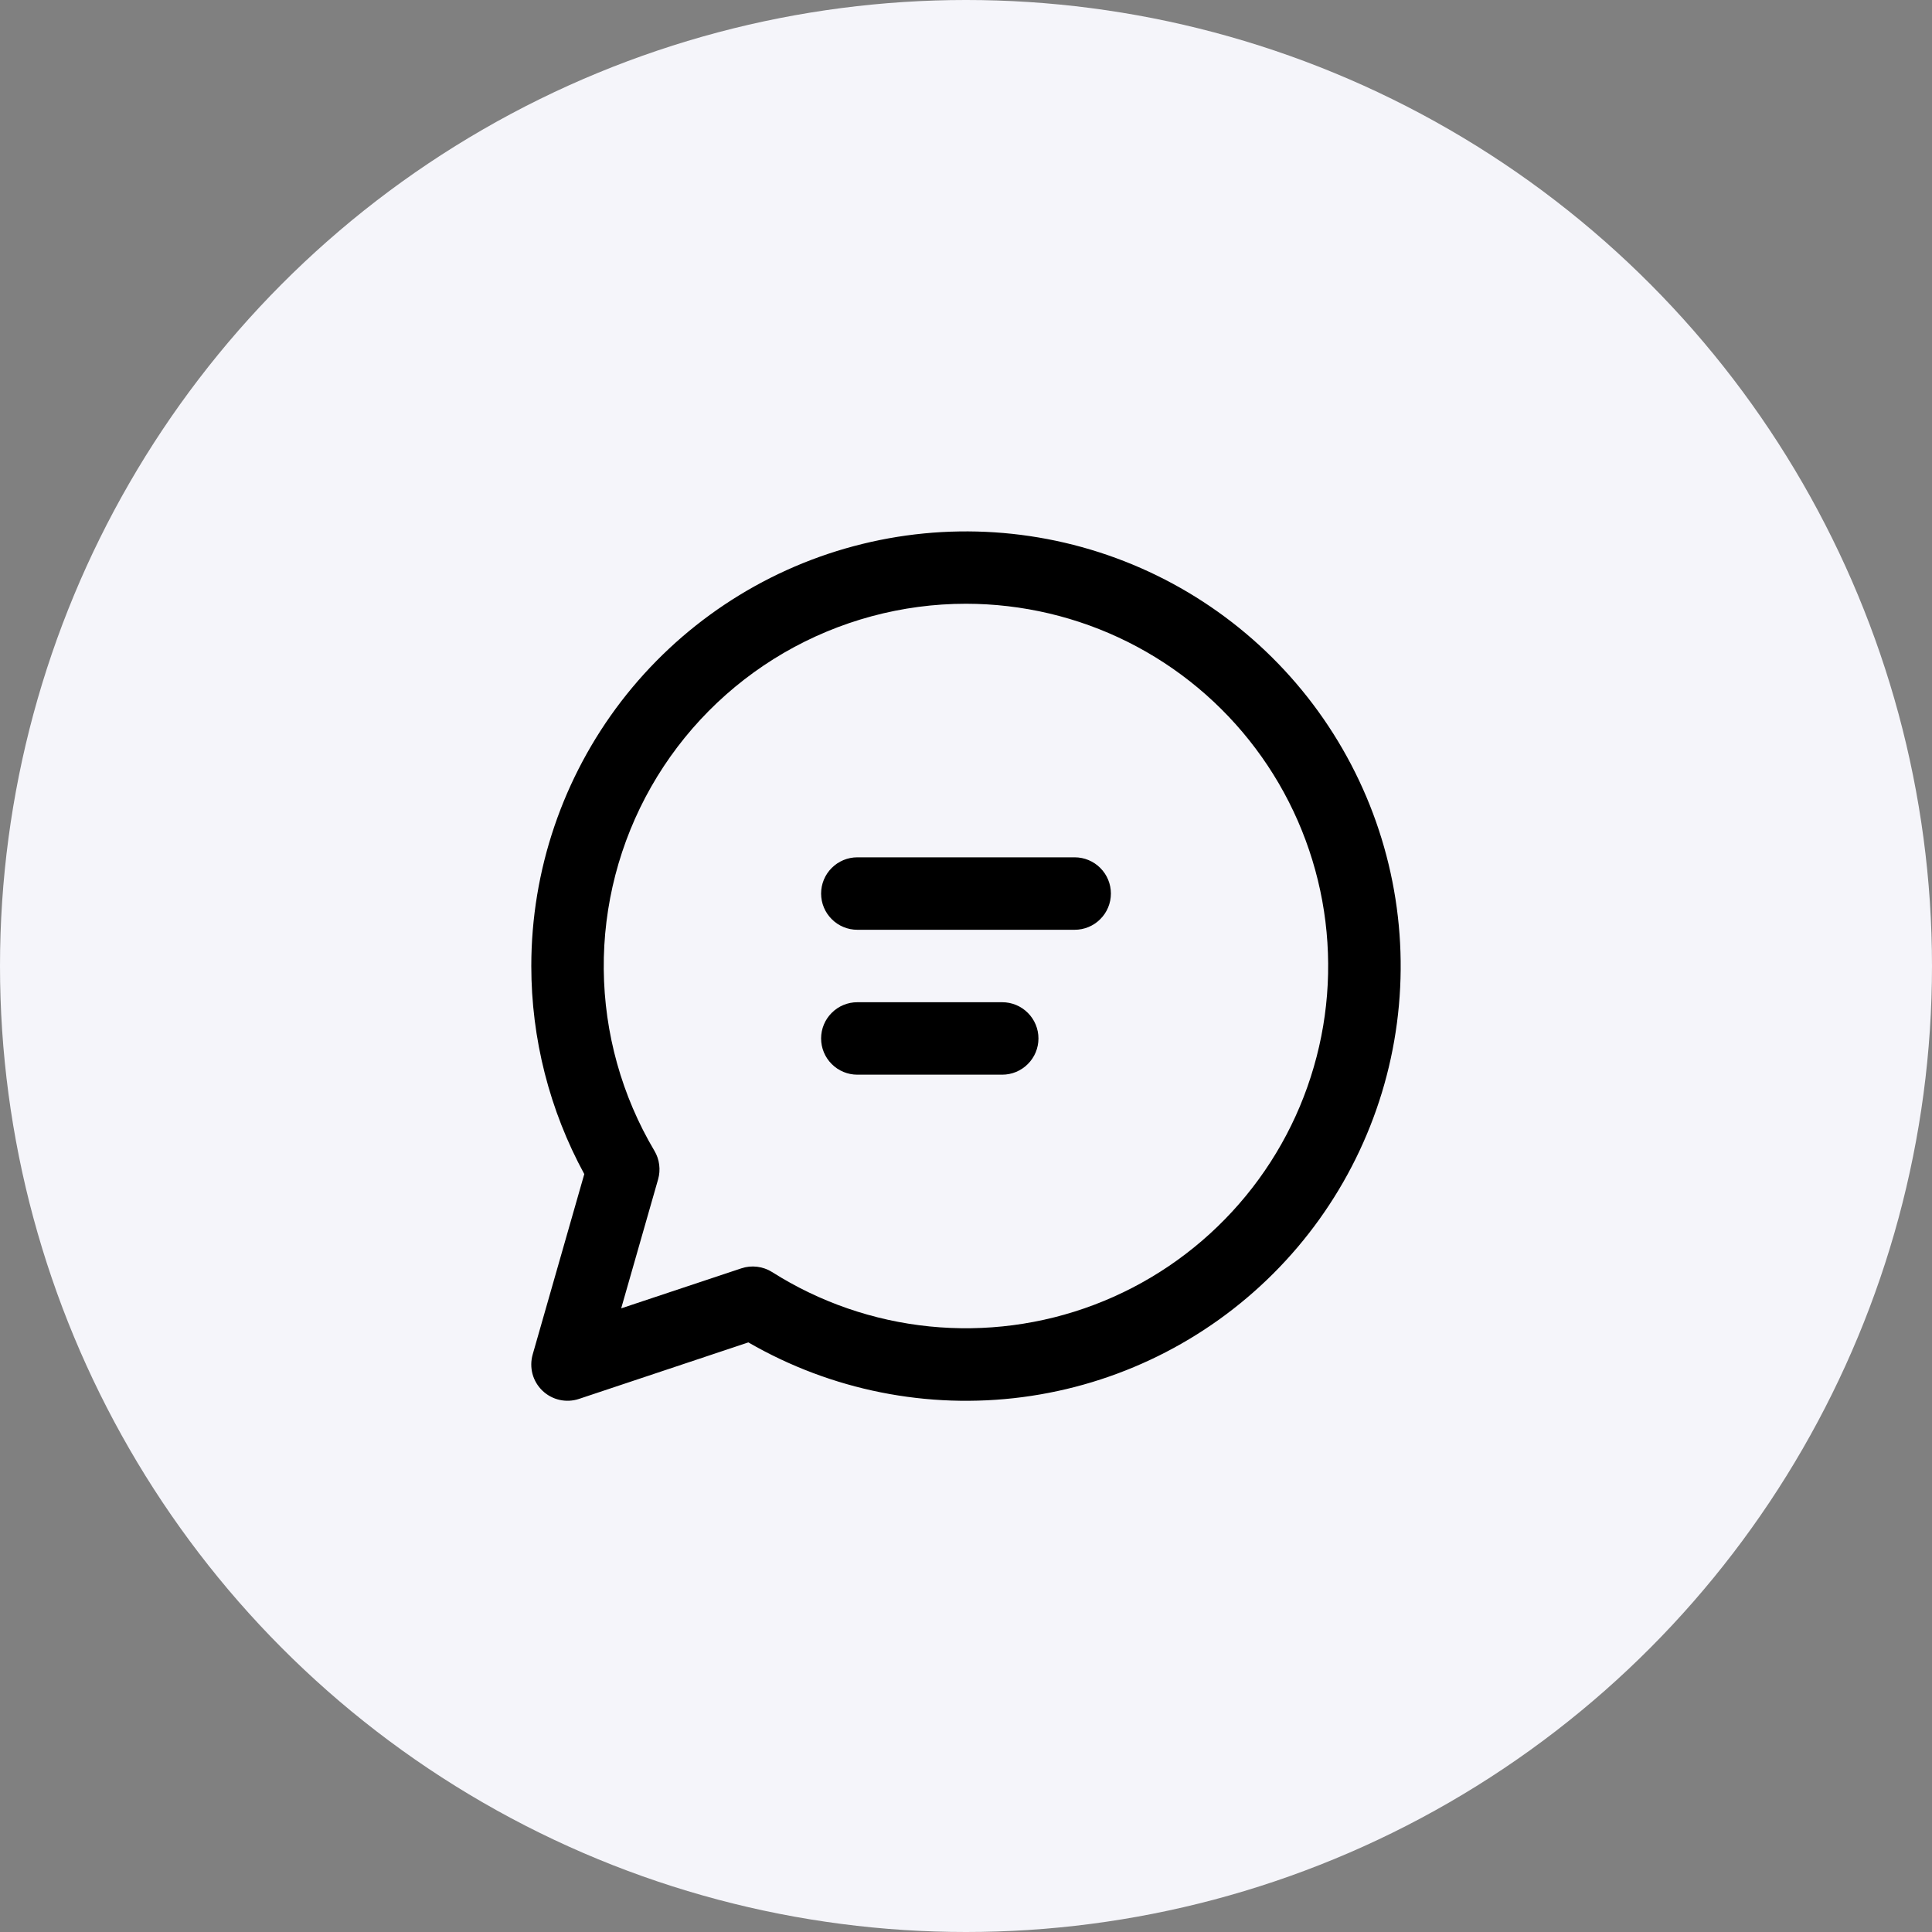 <svg width="40" height="40" viewBox="0 0 40 40" fill="none" xmlns="http://www.w3.org/2000/svg">
<rect x="0" y="0" width="40" height="40" fill="#808080" stroke="none"/>
<circle cx="20" cy="20" r="20" fill="#F5F5FA"/>
<path d="M17 18.5C17 18.301 17.079 18.11 17.22 17.97C17.36 17.829 17.551 17.75 17.75 17.75H22.25C22.449 17.75 22.64 17.829 22.78 17.97C22.921 18.11 23 18.301 23 18.5C23 18.699 22.921 18.89 22.78 19.03C22.64 19.171 22.449 19.25 22.25 19.25H17.75C17.551 19.25 17.36 19.171 17.22 19.03C17.079 18.89 17 18.699 17 18.5ZM17.75 20.75C17.551 20.75 17.36 20.829 17.22 20.97C17.079 21.11 17 21.301 17 21.5C17 21.699 17.079 21.89 17.22 22.03C17.36 22.171 17.551 22.25 17.75 22.25H20.75C20.949 22.25 21.14 22.171 21.28 22.03C21.421 21.89 21.5 21.699 21.5 21.5C21.5 21.301 21.421 21.11 21.28 20.97C21.14 20.829 20.949 20.75 20.75 20.75H17.75ZM11 20C11 18.019 11.655 16.093 12.861 14.521C14.068 12.95 15.759 11.82 17.674 11.308C19.588 10.796 21.617 10.929 23.448 11.688C25.278 12.447 26.806 13.789 27.796 15.506C28.786 17.222 29.182 19.217 28.922 21.182C28.663 23.146 27.762 24.97 26.36 26.37C24.958 27.77 23.133 28.669 21.169 28.926C19.204 29.183 17.209 28.785 15.494 27.793L11.987 28.963C11.857 29.006 11.719 29.013 11.585 28.983C11.452 28.953 11.329 28.887 11.231 28.793C11.132 28.698 11.061 28.579 11.025 28.447C10.99 28.315 10.991 28.176 11.028 28.045L12.097 24.308C11.377 22.986 11 21.505 11 20ZM20 12.5C18.676 12.5 17.375 12.851 16.23 13.516C15.085 14.182 14.137 15.139 13.482 16.289C12.827 17.44 12.488 18.744 12.5 20.068C12.512 21.392 12.874 22.689 13.55 23.828C13.602 23.916 13.636 24.014 13.648 24.115C13.661 24.217 13.653 24.32 13.625 24.418L12.861 27.088L15.348 26.26C15.454 26.224 15.566 26.213 15.677 26.227C15.787 26.24 15.893 26.278 15.988 26.338C16.97 26.96 18.085 27.345 19.242 27.462C20.399 27.579 21.568 27.426 22.655 27.014C23.743 26.602 24.72 25.942 25.509 25.087C26.298 24.233 26.878 23.206 27.201 22.089C27.526 20.972 27.585 19.795 27.376 18.65C27.166 17.506 26.694 16.426 25.995 15.496C25.297 14.566 24.391 13.811 23.351 13.291C22.31 12.771 21.163 12.501 20 12.5Z" fill="black"/>
</svg>

